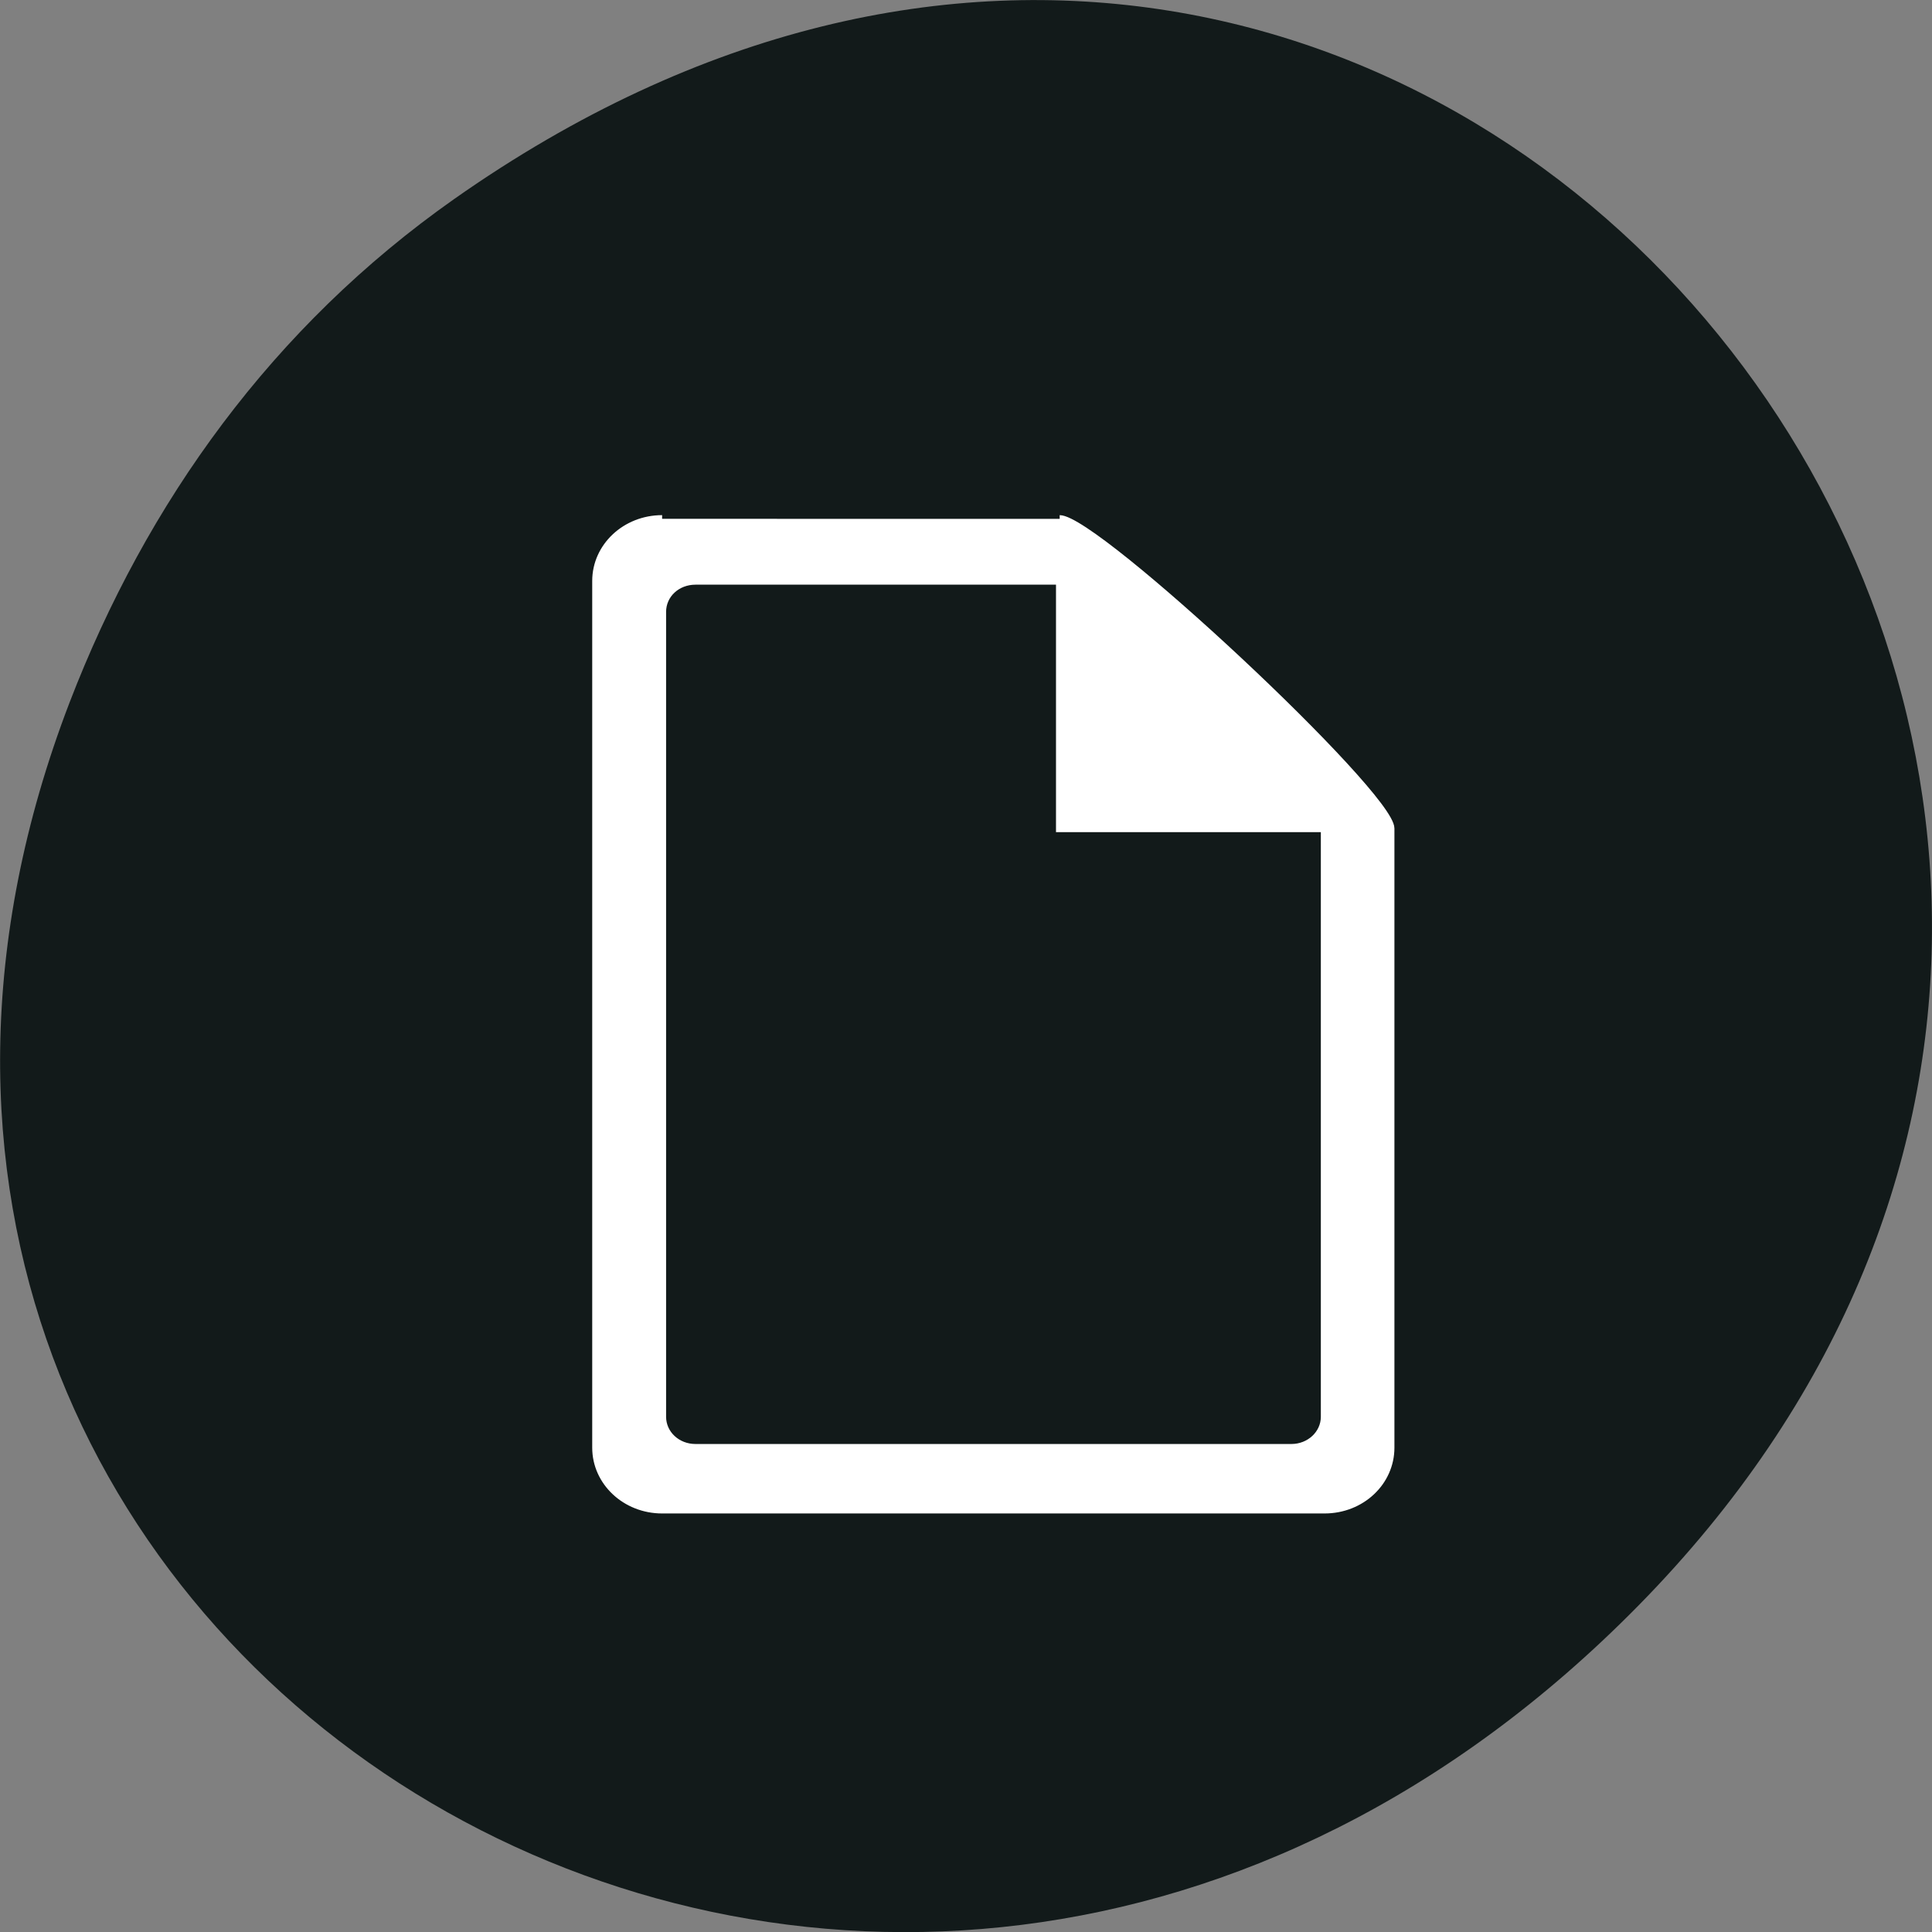 <svg xmlns="http://www.w3.org/2000/svg" viewBox="0 0 24 24"><rect x="0" y="0" width="24" height="24" fill="#808080" stroke="none"/><path d="m 5.641 2.473 c 12.273 -8.629 24.711 7.309 14.711 17.473 c -9.422 9.582 -24.06 0.699 -19.488 -11.219 c 0.957 -2.488 2.523 -4.668 4.777 -6.254" fill="#121a1a"/><path d="m 87.5 862.82 c -4.833 0 -8.75 3.667 -8.75 8.208 v 114.54 c 0 4.542 3.917 8.208 8.75 8.208 h 87.54 c 4.875 0 8.75 -3.667 8.75 -8.208 v -81.83 c 0 -4.542 -38.917 -40.917 -43.75 -40.917 m -48.17 8.208 h 48.17 v 32.708 h 35 v 77.75 c 0 2.25 -1.958 4.083 -4.375 4.083 h -78.75 c -2.458 0 -4.375 -1.833 -4.375 -4.083 v -106.37 c 0 -2.292 1.917 -4.083 4.375 -4.083" transform="matrix(0.094 0 0 0.094 0 -74.66)" fill="#fff" stroke="#fff" stroke-width="0.974"/></svg>